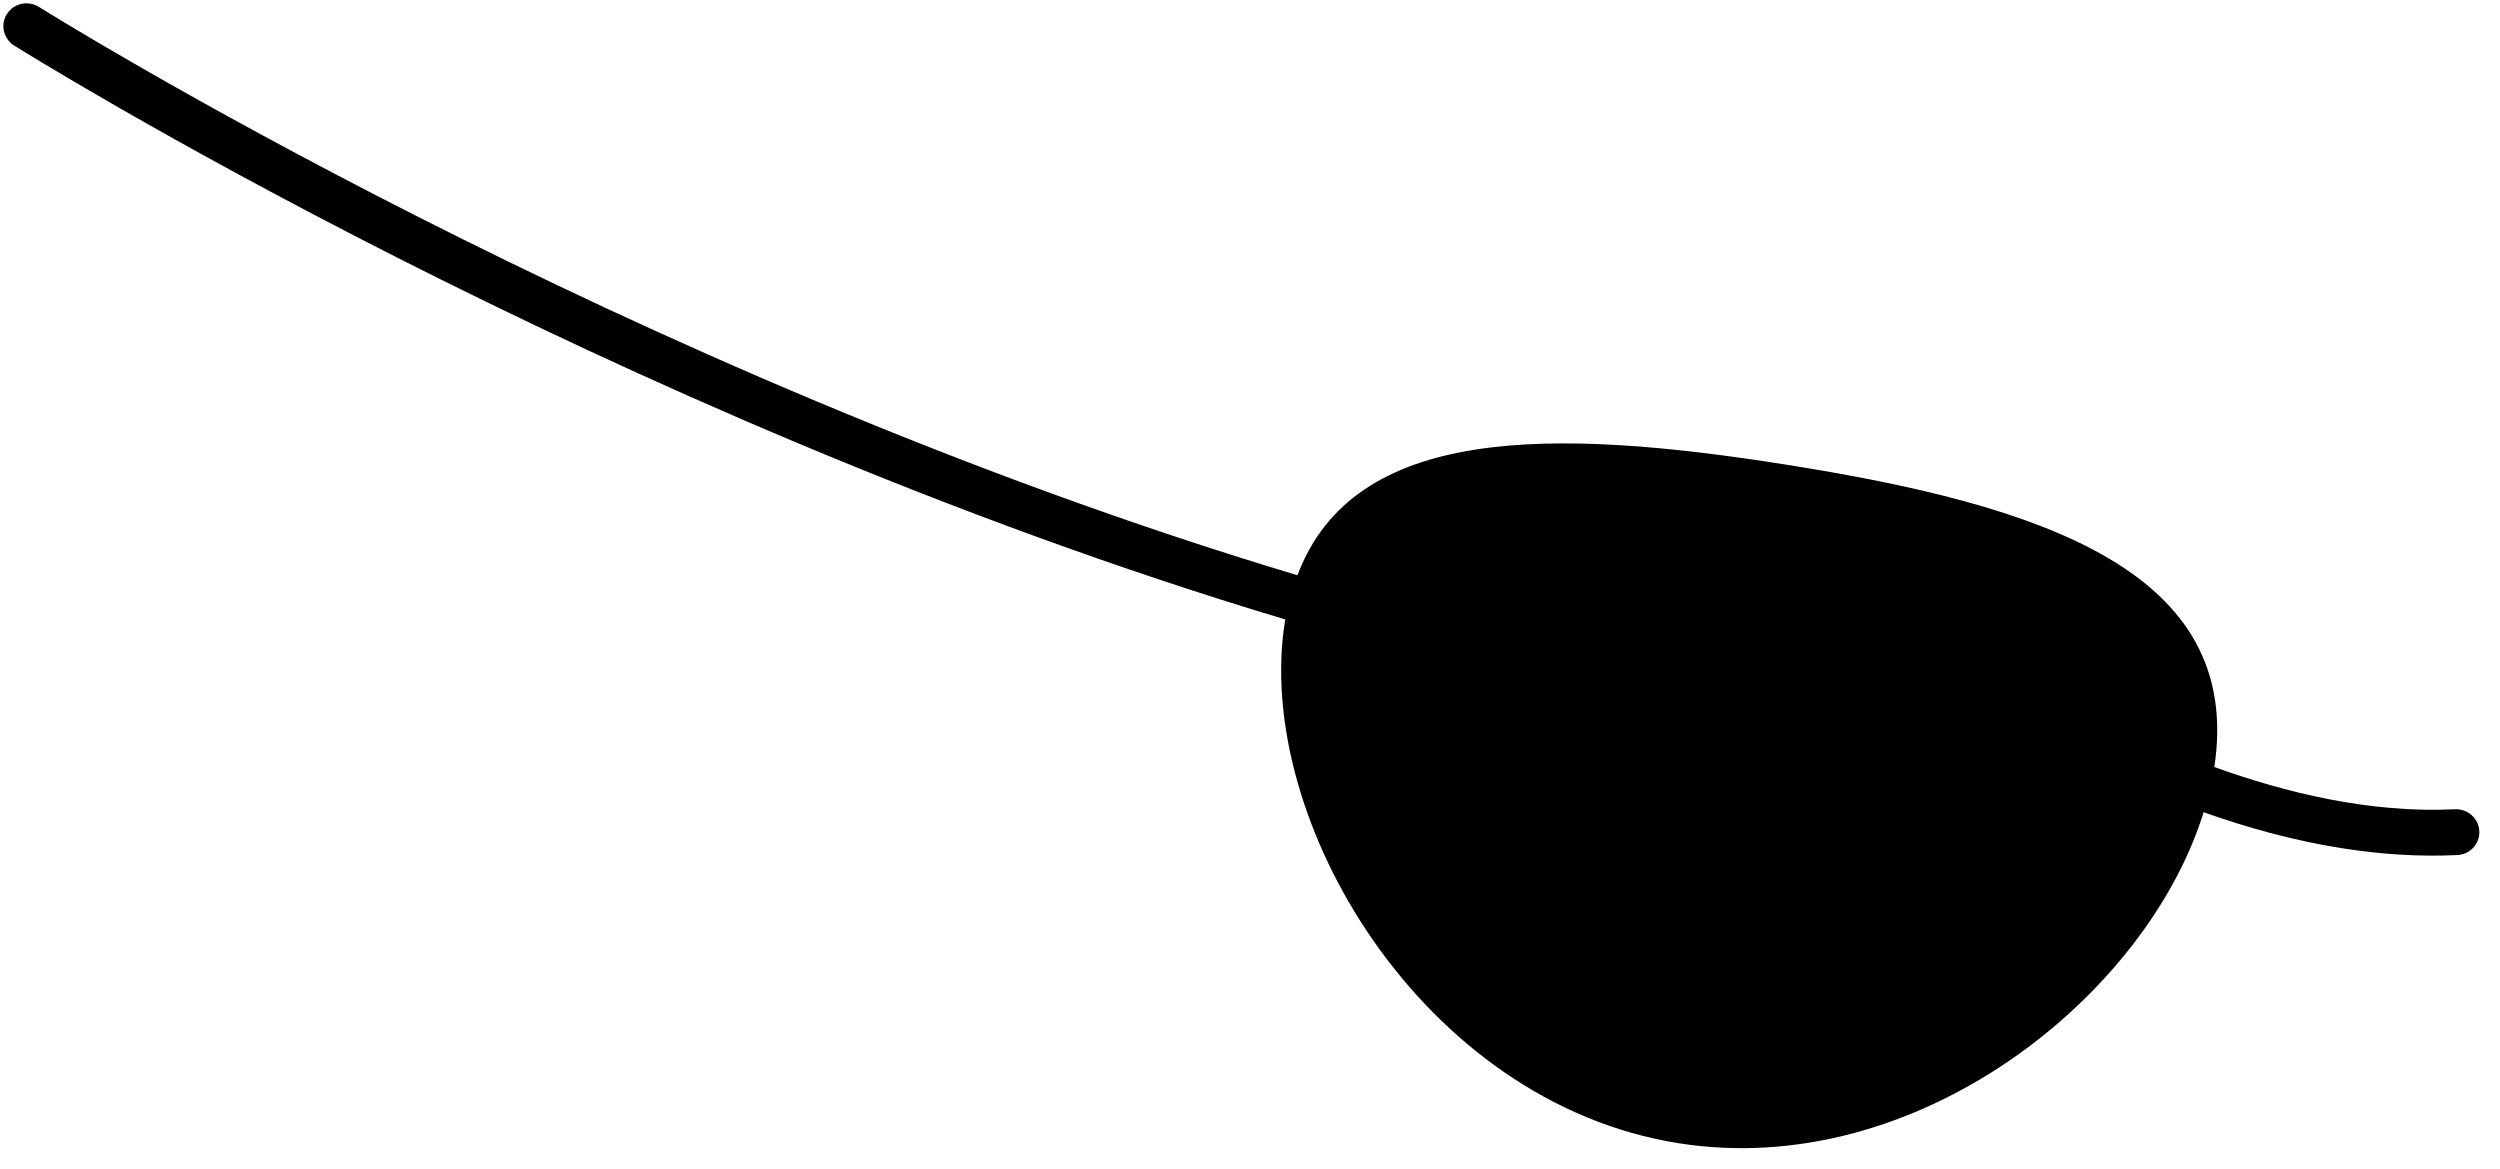<?xml version="1.0" encoding="UTF-8"?>
<svg width="77px" height="36px" viewBox="0 0 77 36" version="1.1" xmlns="http://www.w3.org/2000/svg" xmlns:xlink="http://www.w3.org/1999/xlink">
    <!-- Generator: Sketch 48.2 (47327) - http://www.bohemiancoding.com/sketch -->
    <title>Shape</title>
    <desc>Created with Sketch.</desc>
    <defs></defs>
    <g id="Page-1" stroke="none" stroke-width="1" fill="none" fill-rule="evenodd">
        <g id="patch" transform="translate(37.619, 19.591) rotate(9) translate(-37.619, -19.591) translate(-2.381, 6.091)" fill="#000000" fill-rule="nonzero">
            <path d="M79.206,13.37 C79.125,12.988 78.745,12.746 78.361,12.825 C75.805,13.36 73.12,13.139 70.837,12.699 C70.795,6.594 64.328,5.564 56.351,5.564 C49.041,5.564 43.012,6.44 42.021,11.284 C20.574,8.386 1.198,0.144 0.997,0.058 C0.637,-0.096 0.216,0.067 0.059,0.424 C-0.098,0.782 0.068,1.197 0.429,1.352 C0.633,1.439 20.2,9.765 41.866,12.687 C41.866,12.711 41.862,12.731 41.862,12.755 C41.862,18.912 48.349,26.725 56.351,26.725 C63.77,26.725 69.877,20.012 70.729,14.126 C72.083,14.378 73.567,14.555 75.099,14.555 C76.273,14.555 77.473,14.453 78.656,14.206 C79.042,14.125 79.287,13.751 79.206,13.37 Z" id="Shape"></path>
        </g>
    </g>
</svg>